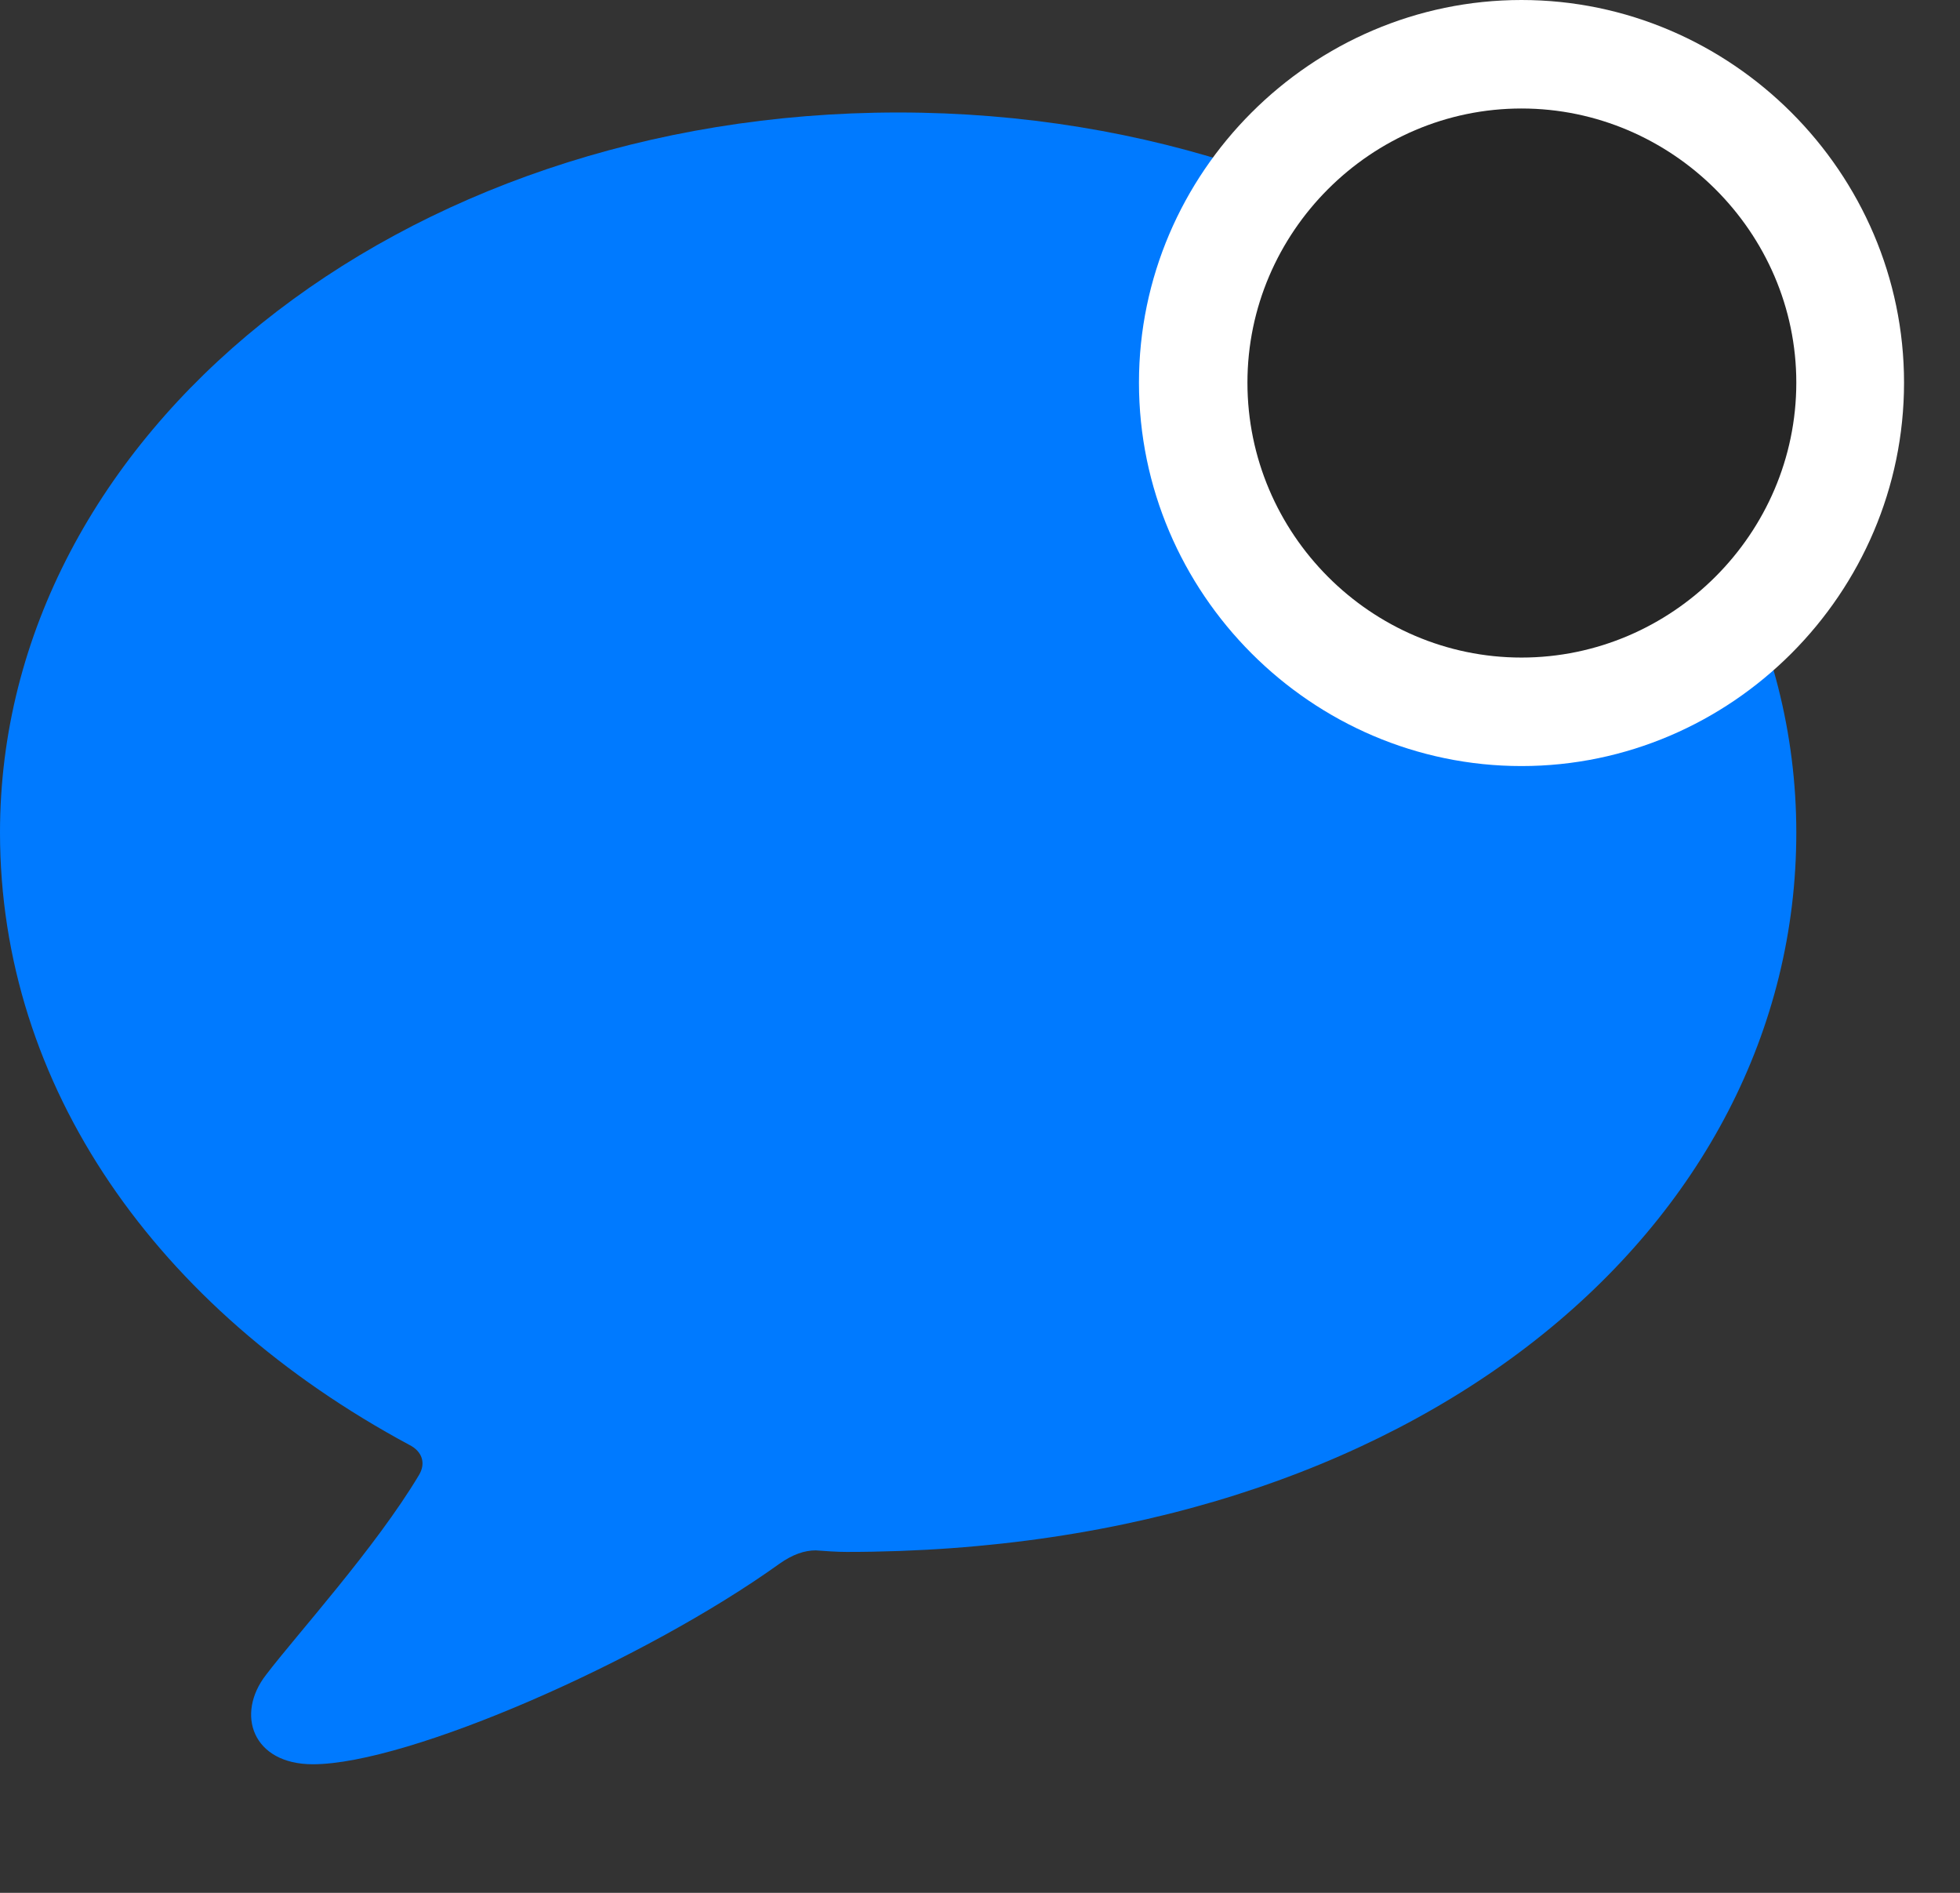 <svg width="29" height="28" viewBox="0 0 29 28" fill="none" xmlns="http://www.w3.org/2000/svg">
<rect x="0" y="0" width="29" height="28" fill="#333333" stroke="none"/>
<path d="M4.629 26.098C6.047 26.098 9.539 24.562 11.531 23.133C11.73 22.992 11.906 22.934 12.07 22.934C12.223 22.945 12.375 22.957 12.527 22.957C20.965 22.957 26.578 18.152 26.578 12.316C26.578 6.422 20.66 1.664 13.289 1.664C5.906 1.664 0 6.422 0 12.316C0 16.066 2.309 19.359 6.059 21.375C6.246 21.469 6.305 21.645 6.199 21.82C5.555 22.898 4.383 24.188 3.938 24.773C3.48 25.359 3.738 26.098 4.629 26.098Z" fill="#007AFF"/>
<path d="M22.512 11.332C25.617 11.332 28.172 8.777 28.172 5.66C28.172 2.555 25.617 0 22.512 0C19.406 0 16.852 2.555 16.852 5.66C16.852 8.777 19.406 11.332 22.512 11.332Z" fill="white"/>
<path d="M22.512 9.727C24.738 9.727 26.578 7.898 26.578 5.66C26.578 3.434 24.738 1.605 22.512 1.605C20.285 1.605 18.457 3.434 18.457 5.66C18.457 7.898 20.285 9.727 22.512 9.727Z" fill="black" fill-opacity="0.85"/>
</svg>
